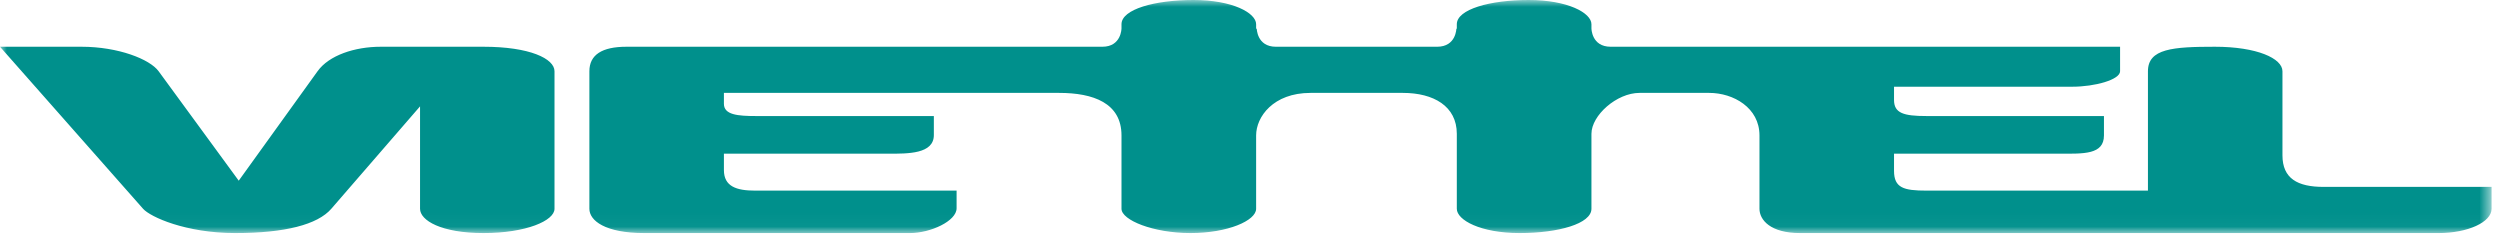 <svg width="182" height="17" viewBox="0 0 182 17" fill="none" xmlns="http://www.w3.org/2000/svg">
<mask id="mask0" mask-type="alpha" maskUnits="userSpaceOnUse" x="0" y="0" width="182" height="17">
<path fill-rule="evenodd" clip-rule="evenodd" d="M0 0H181.386V16.967H0V0Z" fill="white"/>
</mask>
<g mask="url(#mask0)">
<path fill-rule="evenodd" clip-rule="evenodd" d="M169.155 13.606C167.259 13.606 166.163 12.993 166.163 11.308V5.187C166.163 4.255 164.314 3.403 161.245 3.403C158.183 3.403 156.37 3.539 156.37 5.187V13.877H140.245C138.589 13.877 137.885 13.679 137.885 12.435V11.189H149.921C151.687 11.189 153.168 11.268 153.168 9.857V8.448H140.245C138.589 8.448 137.885 8.238 137.885 7.279V6.313H150.859C152.514 6.313 154.342 5.801 154.342 5.187V3.403H117.257C115.857 3.403 115.857 2.061 115.857 2.061V1.764C115.857 0.94 114.129 0 111.289 0C108.468 0 106.056 0.677 106.056 1.764V2.124L106.025 2.061C106.025 2.061 106.025 3.403 104.622 3.403H92.885C91.49 3.403 91.49 2.061 91.49 2.061L91.446 2.124V1.764C91.446 0.94 89.721 0 86.888 0C84.057 0 81.645 0.677 81.645 1.764V2.061C81.645 2.061 81.645 3.403 80.251 3.403H45.605C43.833 3.403 42.907 3.985 42.907 5.187V15.199C42.907 16.07 44.07 16.967 46.902 16.967H66.244C67.736 16.967 69.64 16.096 69.64 15.162V13.877H54.967C53.624 13.877 52.701 13.579 52.701 12.383V11.189H64.674C66.098 11.189 67.984 11.214 67.984 9.832V8.448H55.042C53.699 8.448 52.701 8.357 52.701 7.556V6.763H77.106C79.584 6.763 81.645 7.497 81.645 9.857V15.199C81.645 16.023 83.955 16.967 86.667 16.967C89.382 16.967 91.446 16.061 91.446 15.199V9.857C91.446 8.511 92.688 6.763 95.404 6.763H102.129C104.364 6.763 106.056 7.729 106.056 9.742V15.199C106.056 16.023 107.79 16.967 110.626 16.967C113.458 16.967 115.857 16.286 115.857 15.199V9.742C115.857 8.399 117.698 6.763 119.354 6.763H124.43C126.195 6.763 128.09 7.846 128.09 9.857V15.199C128.09 16.023 128.906 16.967 131.036 16.967H177.529C179.657 16.967 181.387 16.175 181.387 15.199V13.606H169.155ZM35.205 3.403H27.717C25.822 3.403 23.947 4.028 23.118 5.187C22.291 6.339 17.38 13.154 17.38 13.154C17.38 13.154 12.19 6.062 11.548 5.187C10.909 4.31 8.607 3.403 5.937 3.403H0C0 3.403 9.892 14.608 10.416 15.199C10.941 15.791 13.515 16.967 17.129 16.967C20.742 16.967 23.118 16.353 24.119 15.199C25.113 14.058 30.579 7.743 30.579 7.743V15.199C30.579 16.044 32.11 16.967 35.205 16.967C38.295 16.967 40.368 16.07 40.368 15.199V5.187C40.368 4.268 38.56 3.403 35.205 3.403Z" fill="#00908C"/>
</g>
</svg>
